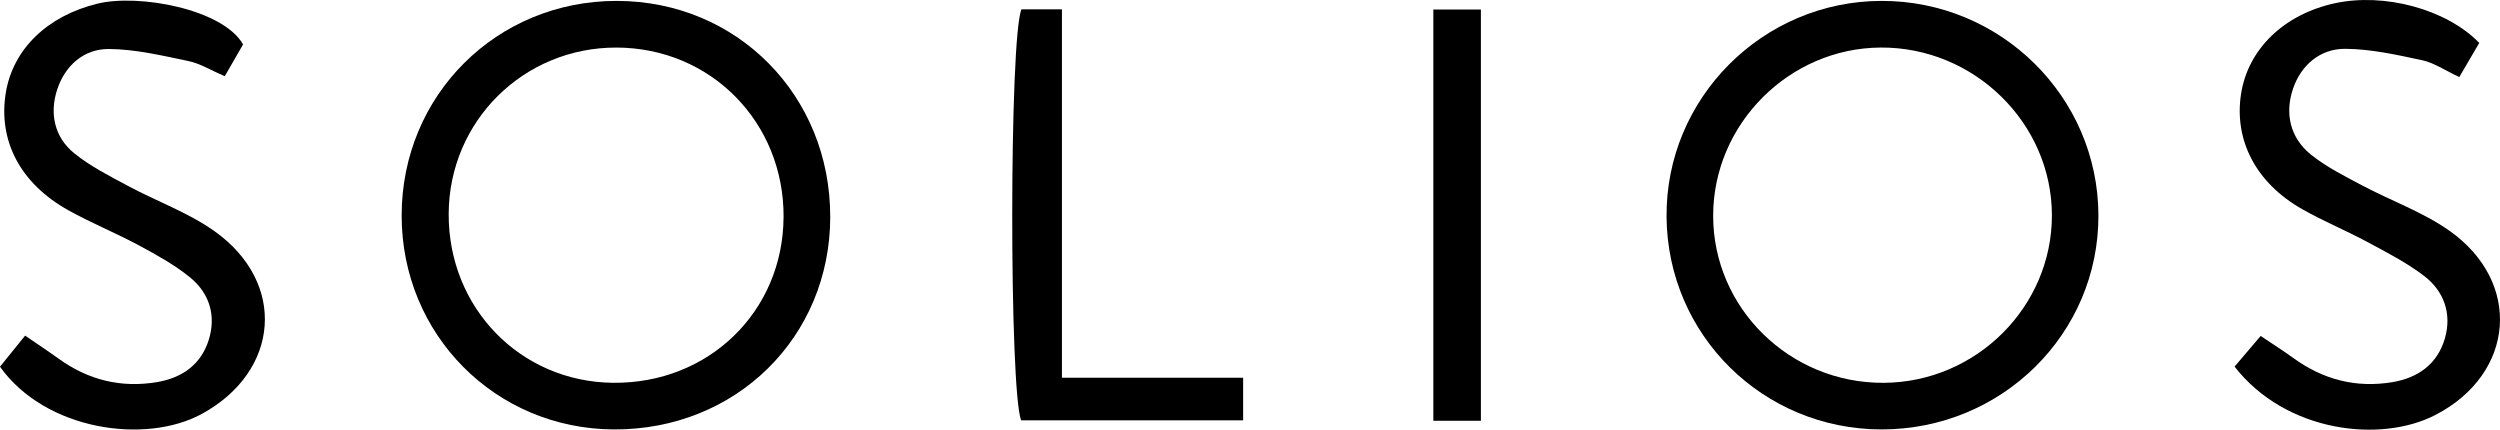 <?xml version="1.0" encoding="UTF-8"?> <svg xmlns="http://www.w3.org/2000/svg" id="Layer_1" data-name="Layer 1" viewBox="0 0 1076.43 185"><defs><style> .cls-1 { stroke-width: 0px; } </style></defs><g id="QrLD7Q"><g><path class="cls-1" d="m810.15.39c51.37-.08,93.24,41.33,93.37,92.34.14,51.01-41.61,92.21-93.39,92.17-51.07-.05-92.14-40.65-92.56-91.51-.43-51.02,41.29-92.93,92.57-93Zm-.38,20.08c-39.44.23-72.06,32.93-72.13,72.31-.07,39.91,33.08,72.37,73.59,72.05,39.77-.31,72.3-32.79,72.26-72.14-.04-39.71-33.48-72.45-73.73-72.22Z"></path><path class="cls-1" d="m357.48,93.38c-.06,51.88-40.63,91.74-93.14,91.52-51.1-.21-91.43-40.87-91.4-92.13.03-51.75,40.87-92.45,92.68-92.38,51.77.07,91.92,40.72,91.85,92.99Zm-20.09.1c.22-40.88-31.4-72.94-72-73-39.97-.06-72,31.67-72.2,71.53-.21,40.47,30.76,72.36,70.71,72.81,41.21.47,73.26-30.65,73.48-71.34Z"></path><path class="cls-1" d="m104.66,19.13c-2.13,3.69-4.68,8.13-7.89,13.7-5.9-2.54-10.56-5.49-15.63-6.54-11.35-2.36-22.89-5.13-34.36-5.19-10.77-.05-18.82,7.25-22.17,17.49-3.32,10.19-1.23,20.42,7.29,27.35,6.93,5.64,15.16,9.78,23.1,14.05,12.38,6.66,25.98,11.47,37.32,19.52,31.23,22.19,28.23,60.24-5.3,78.64-24.34,13.36-67.44,7.19-87.03-20.25,3.21-3.96,6.69-8.27,10.83-13.39,5.53,3.8,10.01,6.74,14.36,9.88,12.82,9.26,27,12.78,42.61,10.1,10.69-1.84,18.73-7.56,22.05-18.01,3.33-10.49.41-20.21-8.05-27.08-6.63-5.38-14.29-9.61-21.85-13.68-10-5.38-20.6-9.67-30.52-15.19C8.71,78.99-.86,60.54,2.49,39.98,5.58,21.06,20.52,6.77,42.05,1.55c17.76-4.3,53.98,2.38,62.61,17.58Z"></path><path class="cls-1" d="m962.15,157.84c3.69-4.33,7.08-8.31,11.23-13.19,5.21,3.51,9.72,6.36,14.04,9.49,12.78,9.27,26.88,12.99,42.53,10.43,11.3-1.85,19.6-7.9,22.77-18.95,3.03-10.57-.4-20.27-8.99-26.83-7.51-5.73-16.1-10.12-24.47-14.63-9.2-4.95-18.93-8.95-28-14.1-19.91-11.29-29.4-29.64-26.33-49.6,2.98-19.35,18.54-34.36,40.52-39.09,21.02-4.52,47.77,2.43,62.05,17.1-2.51,4.29-5.26,9.01-8.59,14.7-6.29-2.93-10.92-6.15-16.01-7.24-10.9-2.34-22.03-4.83-33.08-4.91-10.82-.08-19.02,6.98-22.49,17.13-3.64,10.65-1.31,21.2,7.73,28.45,6.63,5.32,14.47,9.22,22.04,13.25,12.41,6.59,26.01,11.39,37.39,19.38,31.65,22.22,28.46,61.59-5.76,79.38-23.87,12.41-64.7,7.42-86.59-20.77Z"></path><path class="cls-1" d="m439.81,4.02h17.43v158.63h78.02v18.34h-95.56c-5.16-12.19-5.17-164.51.11-176.97Z"></path><path class="cls-1" d="m617.16,4.1h20.47v177.07h-20.47V4.1Z"></path></g></g></svg> 